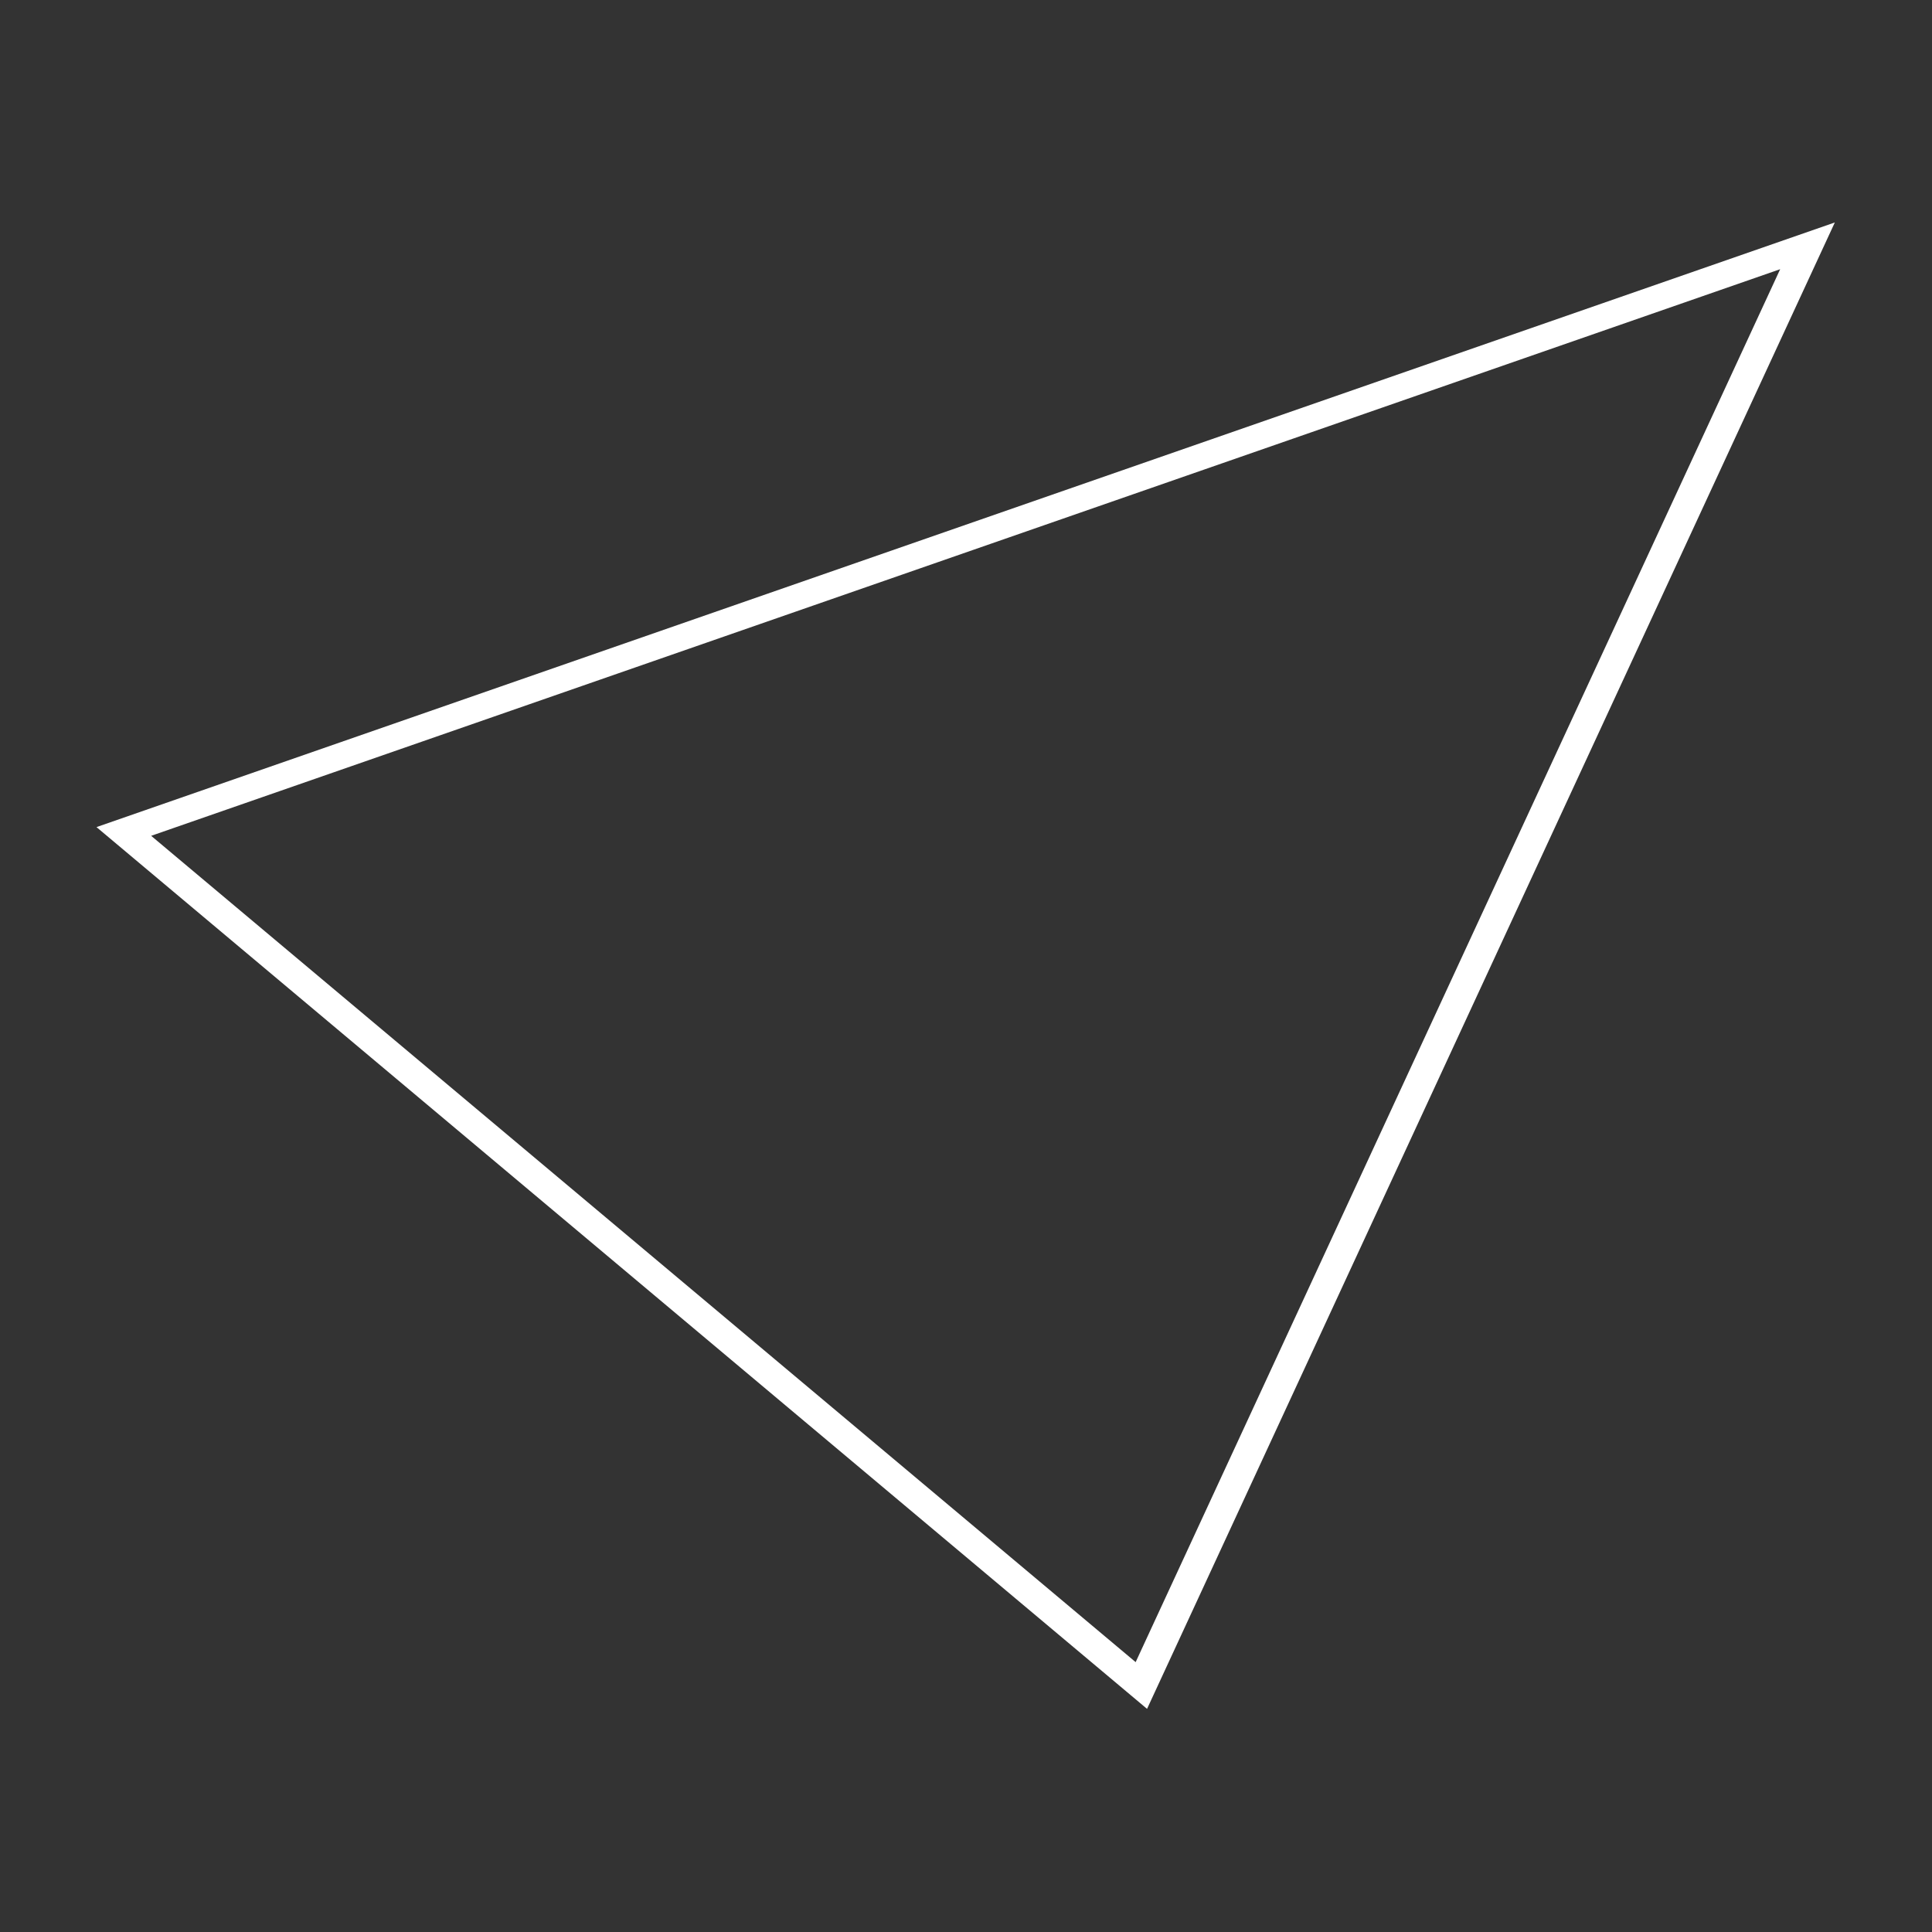 <?xml version="1.0" encoding="UTF-8" standalone="no"?>
<!DOCTYPE svg PUBLIC "-//W3C//DTD SVG 1.1//EN" "http://www.w3.org/Graphics/SVG/1.1/DTD/svg11.dtd">
<svg width="100%" height="100%" viewBox="0 0 1000 1000" version="1.1" xmlns="http://www.w3.org/2000/svg" xmlns:xlink="http://www.w3.org/1999/xlink" xml:space="preserve" xmlns:serif="http://www.serif.com/" style="fill-rule:evenodd;clip-rule:evenodd;stroke-linejoin:round;stroke-miterlimit:2;">
    <rect x="0" y="0" width="1000" height="1000" fill="#333333" stroke="none"/>
    <g transform="matrix(1.304,0,0,1.304,-151.522,-152.174)">
        <path d="M844.5,205L154.5,445L571.5,795L844.5,205ZM822.805,223.551L176.195,448.459L566.972,776.449L822.805,223.551Z" style="fill:white;"/>
    </g>
</svg>
